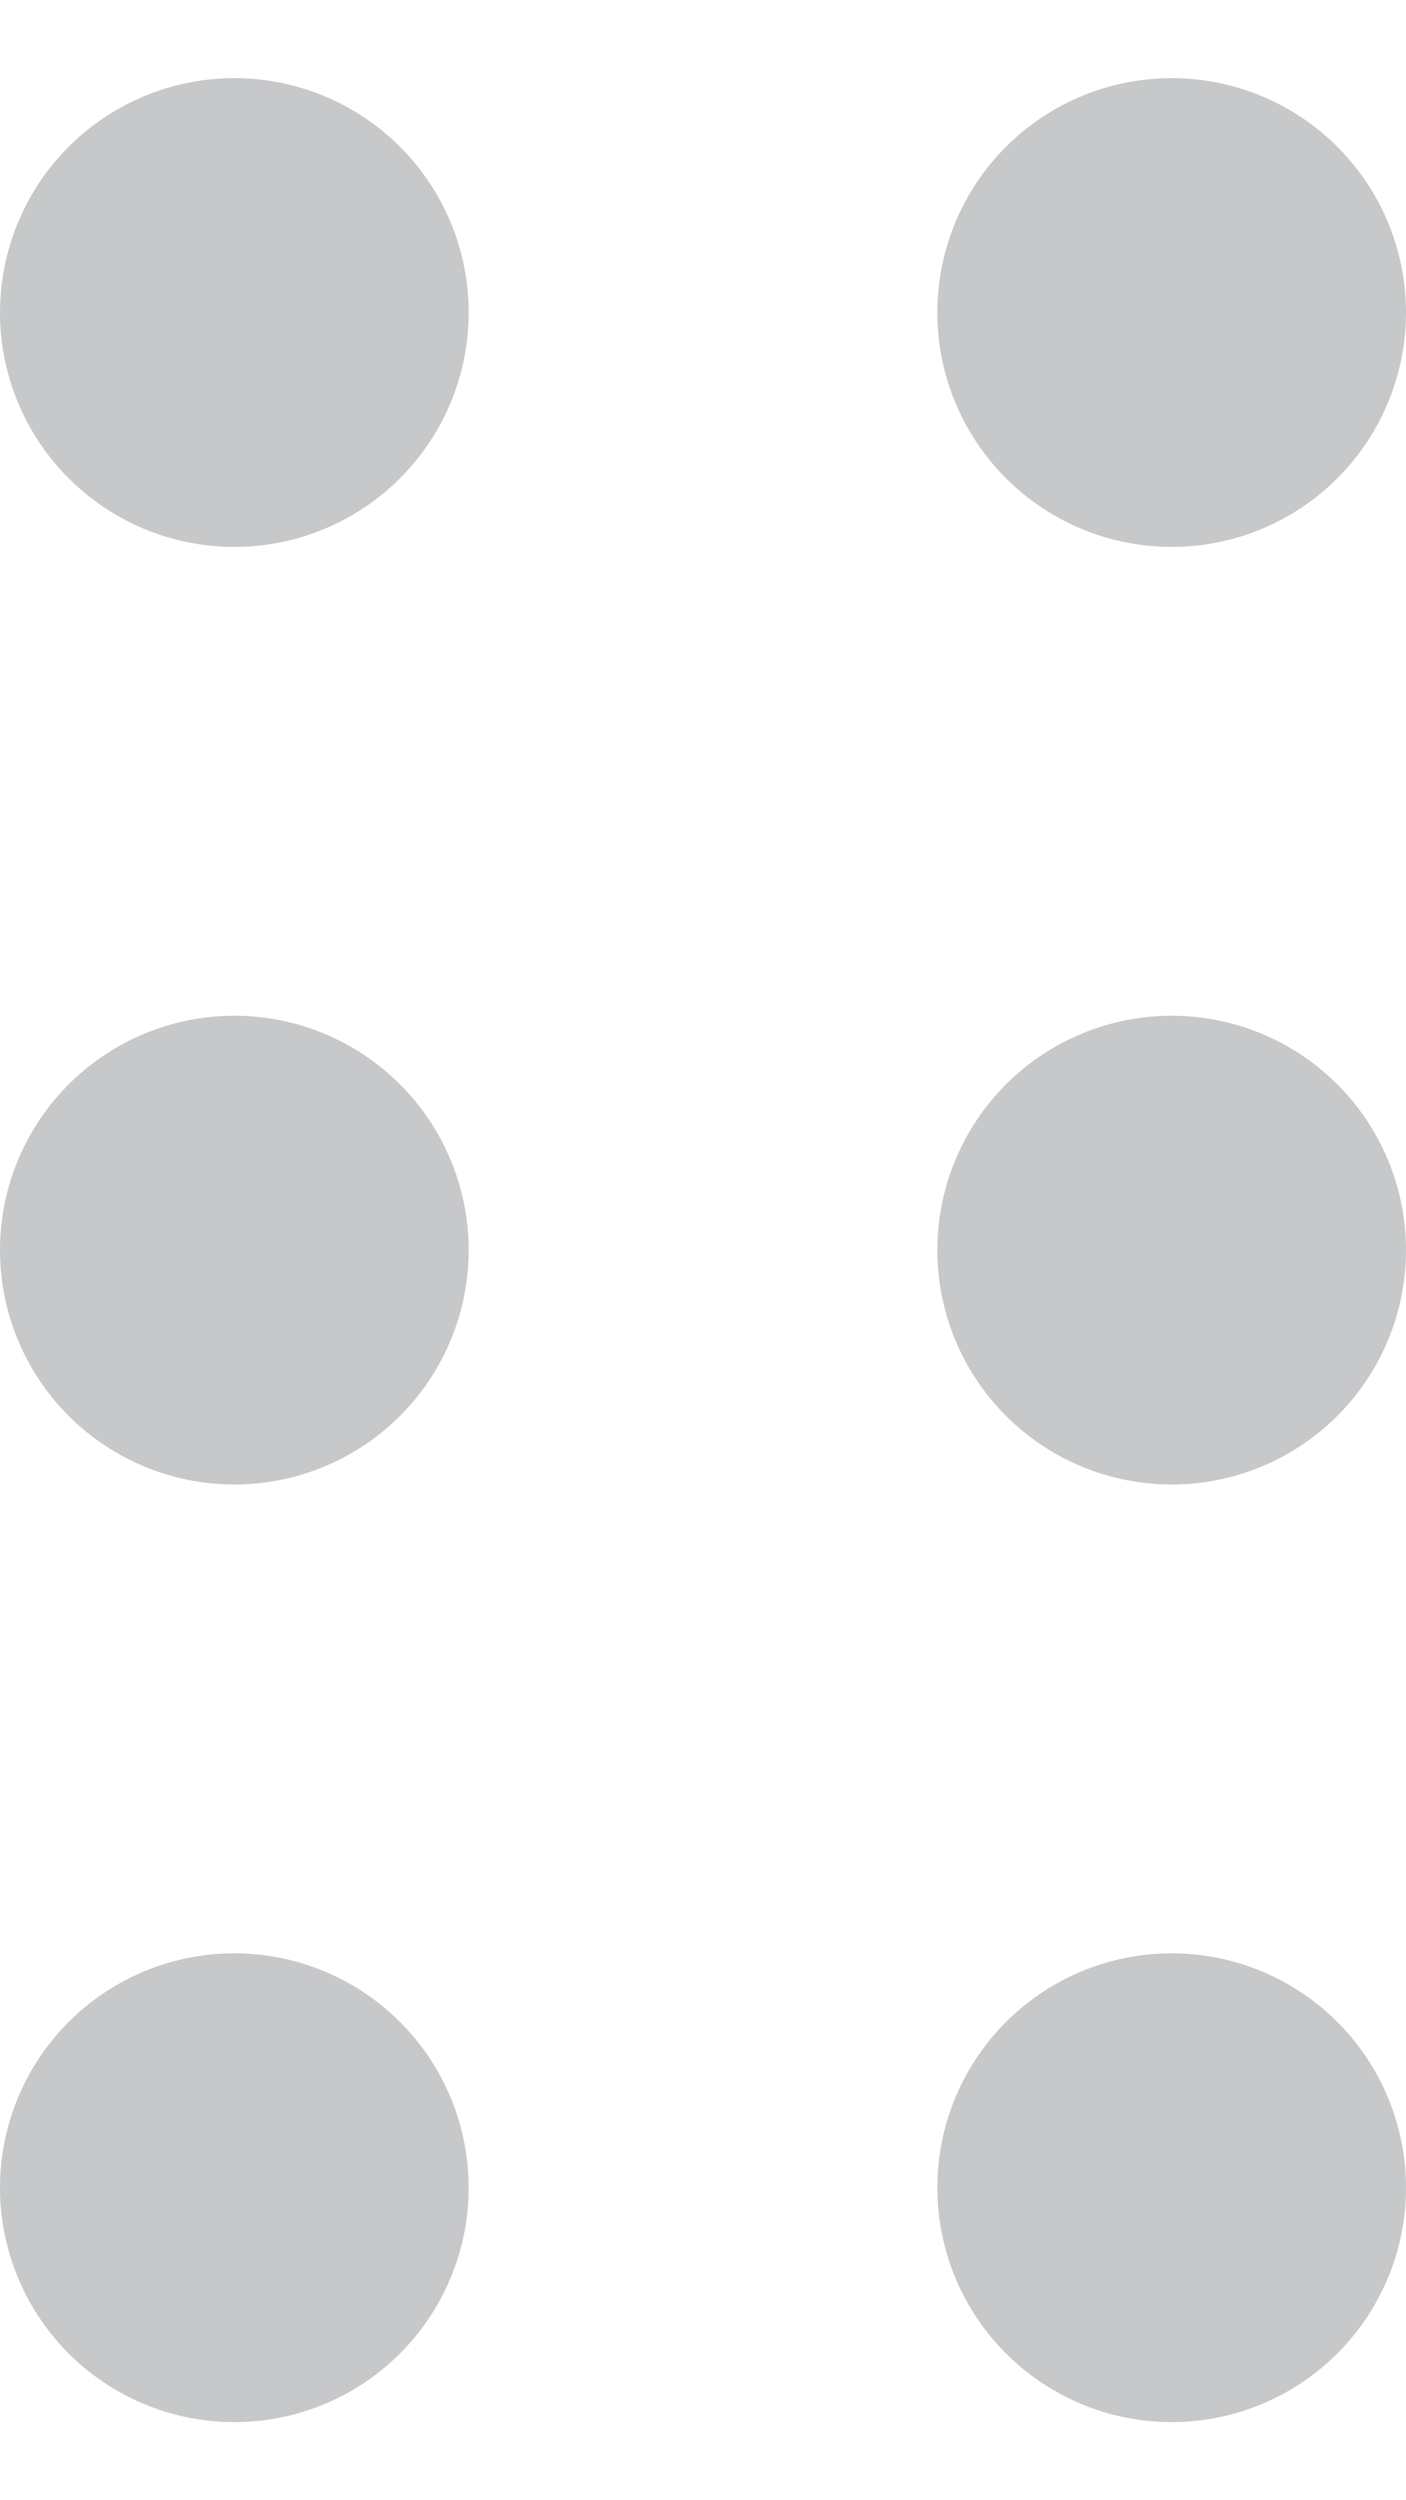 <svg width="9" height="16" viewBox="0 0 9 16" fill="none" xmlns="http://www.w3.org/2000/svg">
  <circle cx="1.5" cy="2" r="1.5" fill="#C7C8CA" />
  <circle cx="7.5" cy="2" r="1.5" fill="#C7C8CA" />
  <circle cx="1.5" cy="8" r="1.5" fill="#C7C8CA" />
  <circle cx="7.5" cy="8" r="1.5" fill="#C7C8CA" />
  <circle cx="1.5" cy="14" r="1.5" fill="#C7C8CA" />
  <circle cx="7.5" cy="14" r="1.5" fill="#C7C8CA" />
</svg>
  